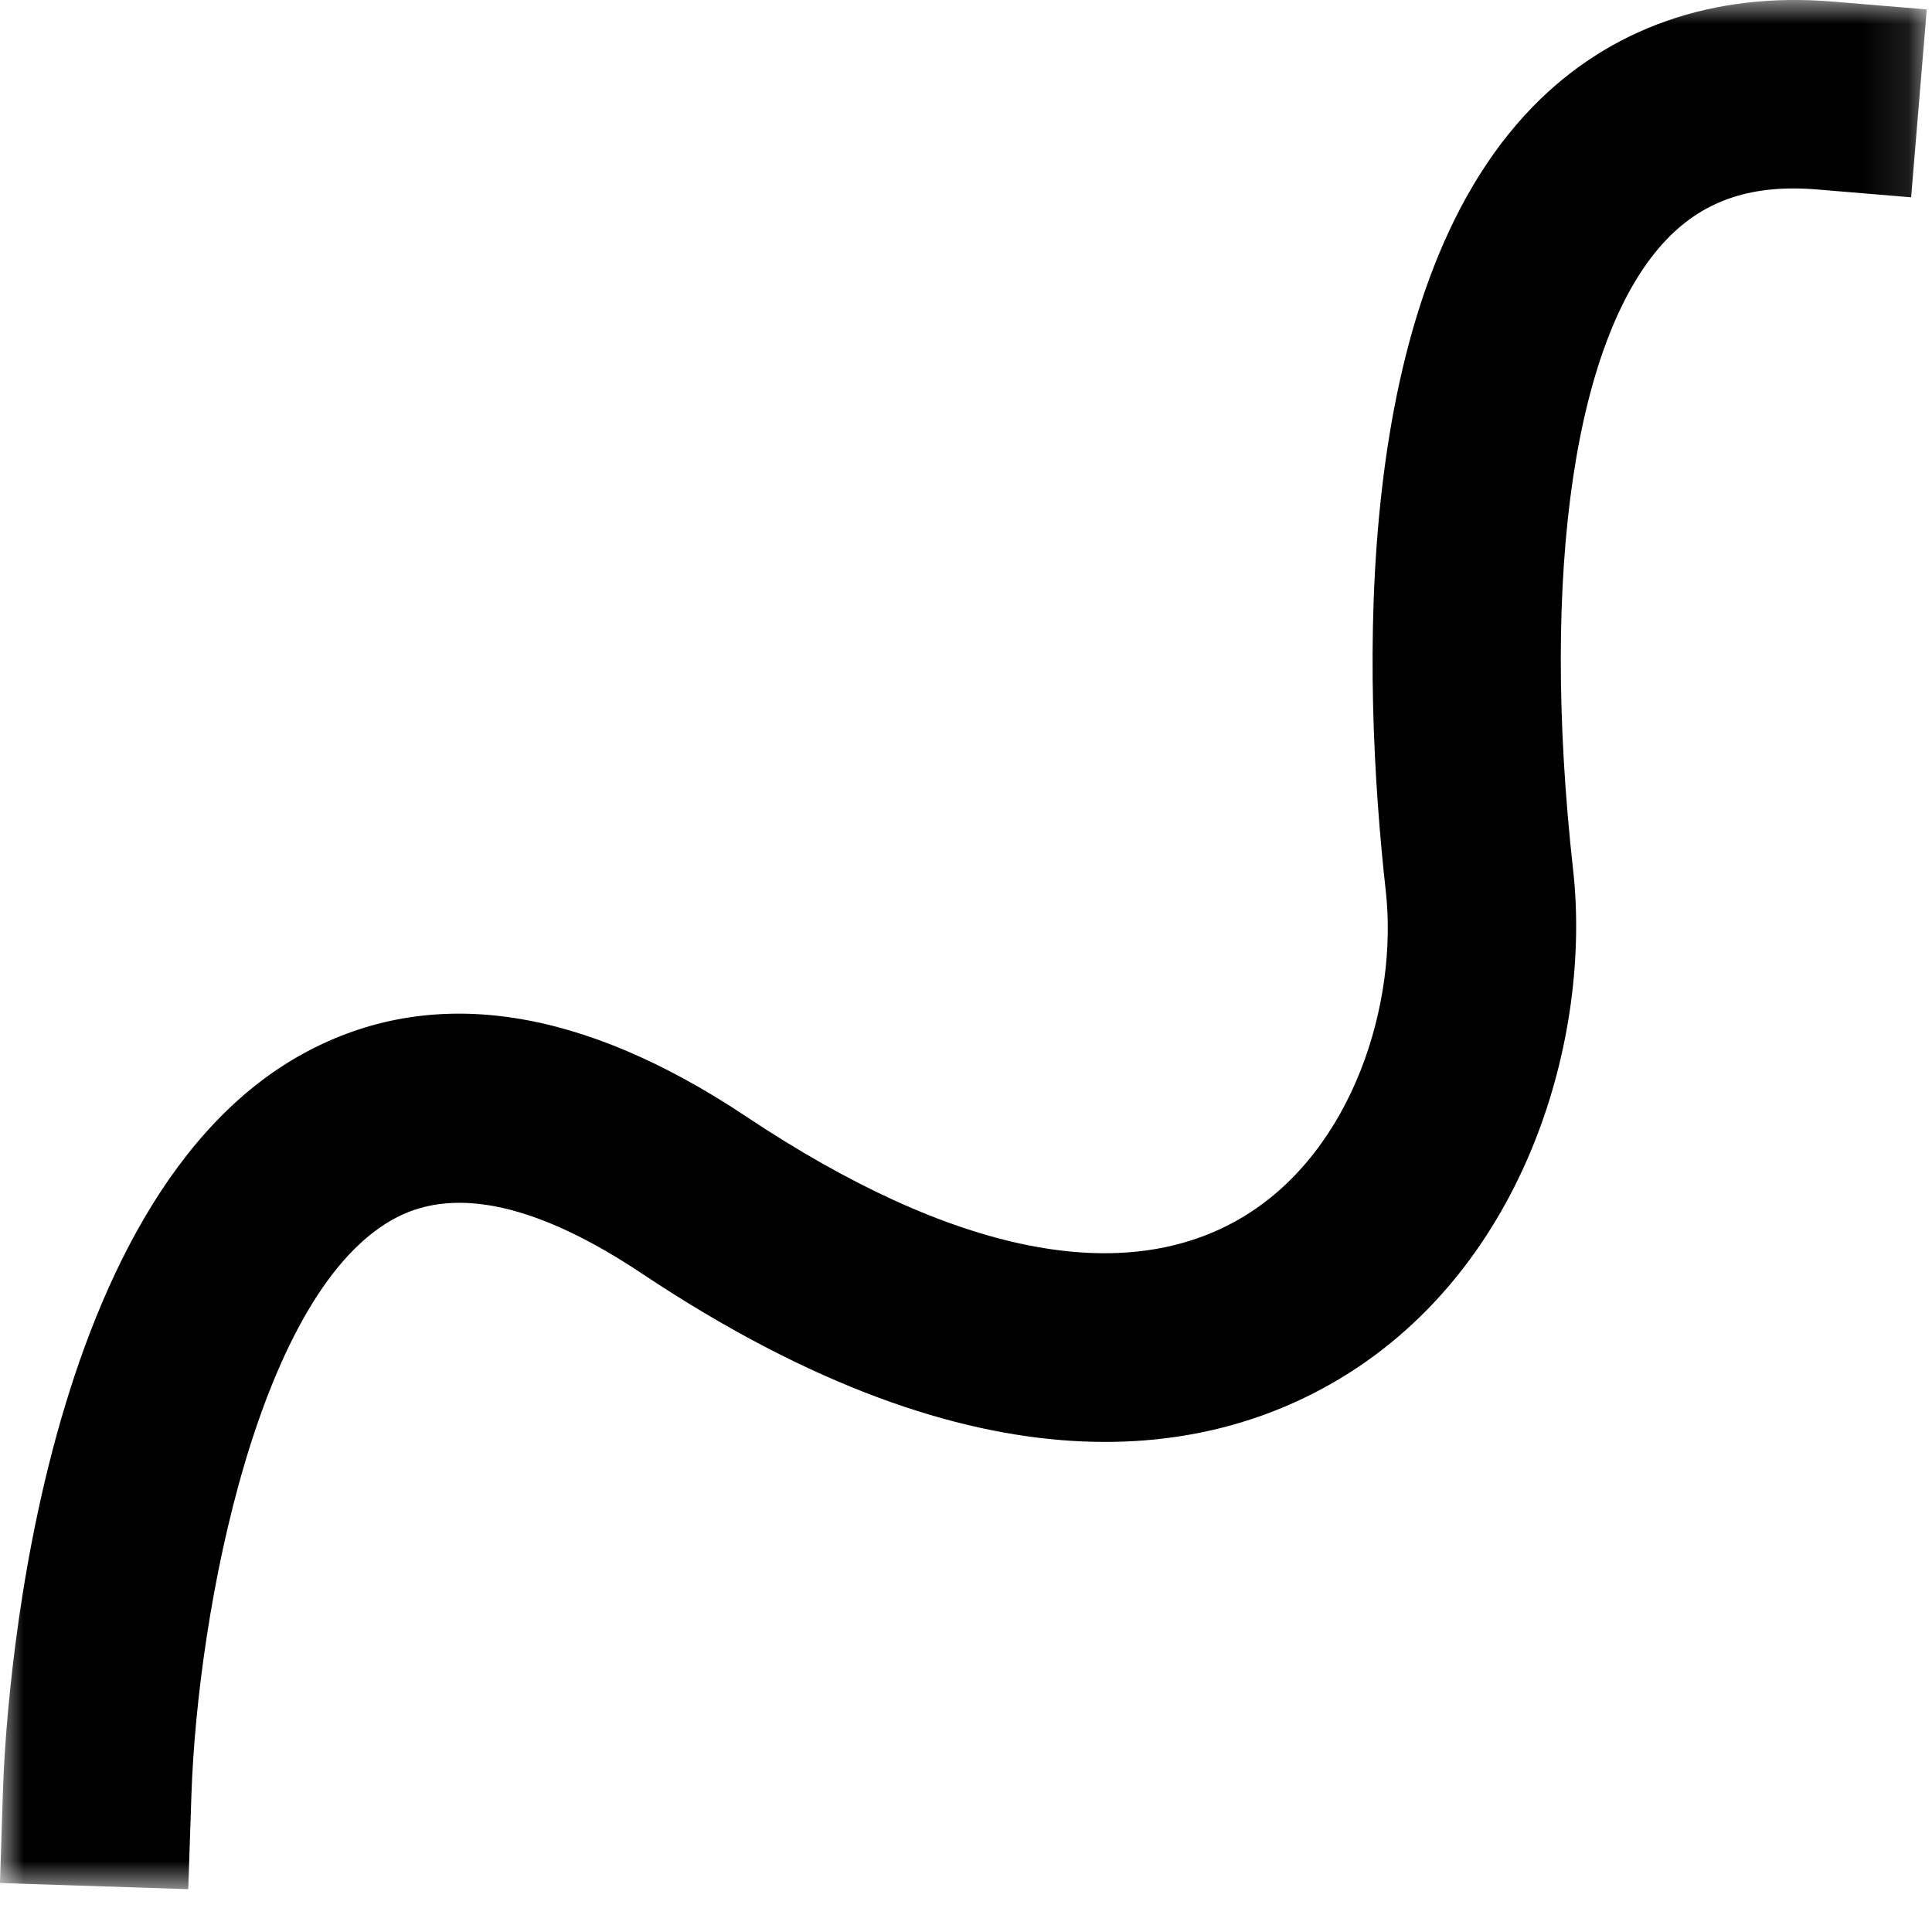 <?xml version="1.0" encoding="UTF-8"?>
<svg width="41px" height="41px" viewBox="0 0 41 41" version="1.1" xmlns="http://www.w3.org/2000/svg" xmlns:xlink="http://www.w3.org/1999/xlink">
    <title>squiggly-2</title>
    <defs>
        <polygon id="path-1" points="20.445 40.091 40.889 40.091 40.889 0 0 0 0 40.091 20.445 40.091"></polygon>
    </defs>
    <g id="squiggly-2" stroke="none" stroke-width="1" fill="none" fill-rule="evenodd">
        <g id="Page-1">
            <mask id="mask-2" fill="white">
                <use xlink:href="#path-1"></use>
            </mask>
            <g id="Clip-2"></g>
            <path d="M3.995,40.091 L0,39.961 L0.064,37.963 C0.106,36.68 0.641,25.338 6.595,22.274 C9.257,20.903 12.367,21.382 15.839,23.697 C20.222,26.618 23.873,27.348 26.402,25.811 C28.722,24.399 29.671,21.273 29.409,18.915 C28.908,14.409 28.647,6.254 32.524,2.269 C34.152,0.595 36.357,-0.178 38.896,0.034 L40.889,0.2 L40.557,4.187 L38.564,4.021 C37.201,3.907 36.19,4.237 35.391,5.058 C33.425,7.078 32.675,12.093 33.385,18.473 C33.774,21.979 32.406,26.84 28.482,29.228 C25.726,30.905 20.911,31.885 13.62,27.025 C11.449,25.577 9.702,25.175 8.427,25.83 C5.497,27.335 4.195,34.151 4.062,38.093 L3.995,40.091 Z" id="Fill-1" fill="#000000" mask="url(#mask-2)"></path>
        </g>
    </g>
</svg>
